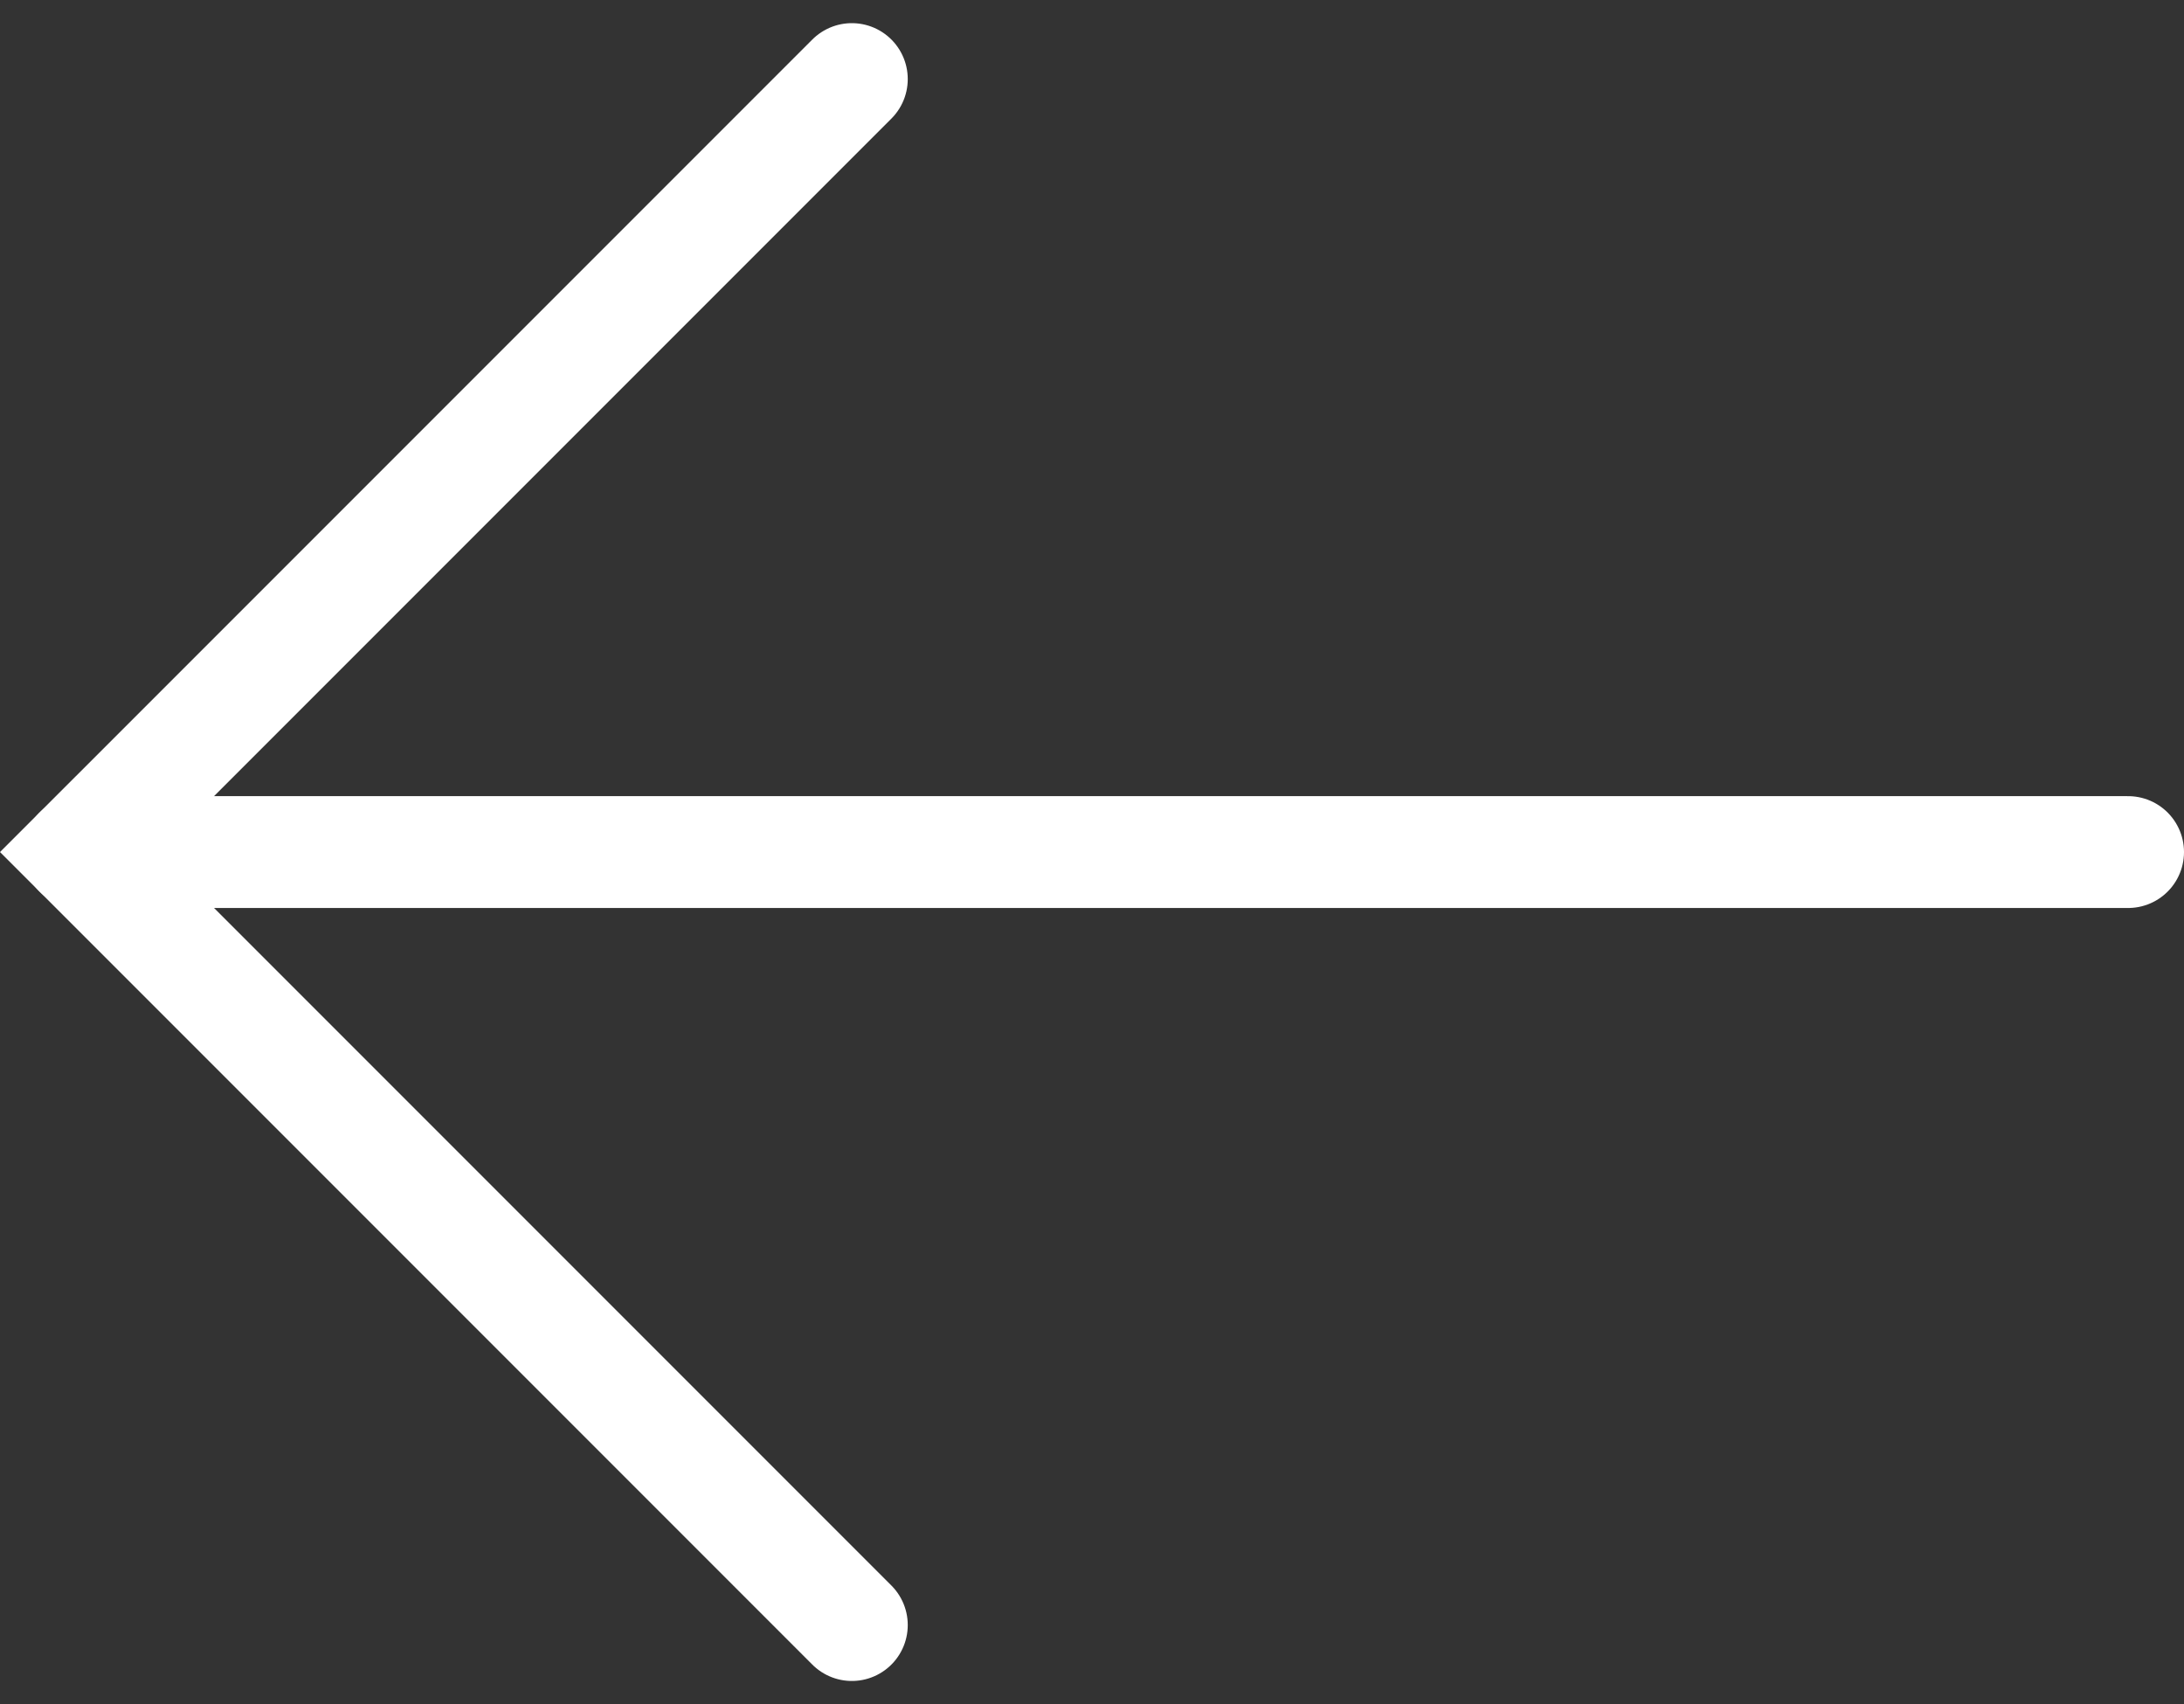 <svg xmlns="http://www.w3.org/2000/svg" width="97.669" height="76.187" viewBox="0 0 97.669 76.187">
  <rect x="0" y="0" width="97.669" height="76.187" fill="#333333" stroke="none"/>
  <g id="Group_92" data-name="Group 92" transform="translate(-134.648 -1134.454)">
    <g id="Group_89" data-name="Group 89" transform="translate(1750.184 1379.096) rotate(180)">
      <path id="Path_57" data-name="Path 57" d="M4297.858,6865.99l34.559,34.559-34.559,34.558" transform="translate(-2720.417 -6694)" fill="none" stroke="#fff" stroke-linecap="round" stroke-width="5"/>
      <path id="Path_58" data-name="Path 58" d="M4222.977,6966.813h-91.633" transform="translate(-2610.977 -6760.265)" fill="none" stroke="#fff" stroke-linecap="round" stroke-width="5"/>
    </g>
  </g>
</svg>
